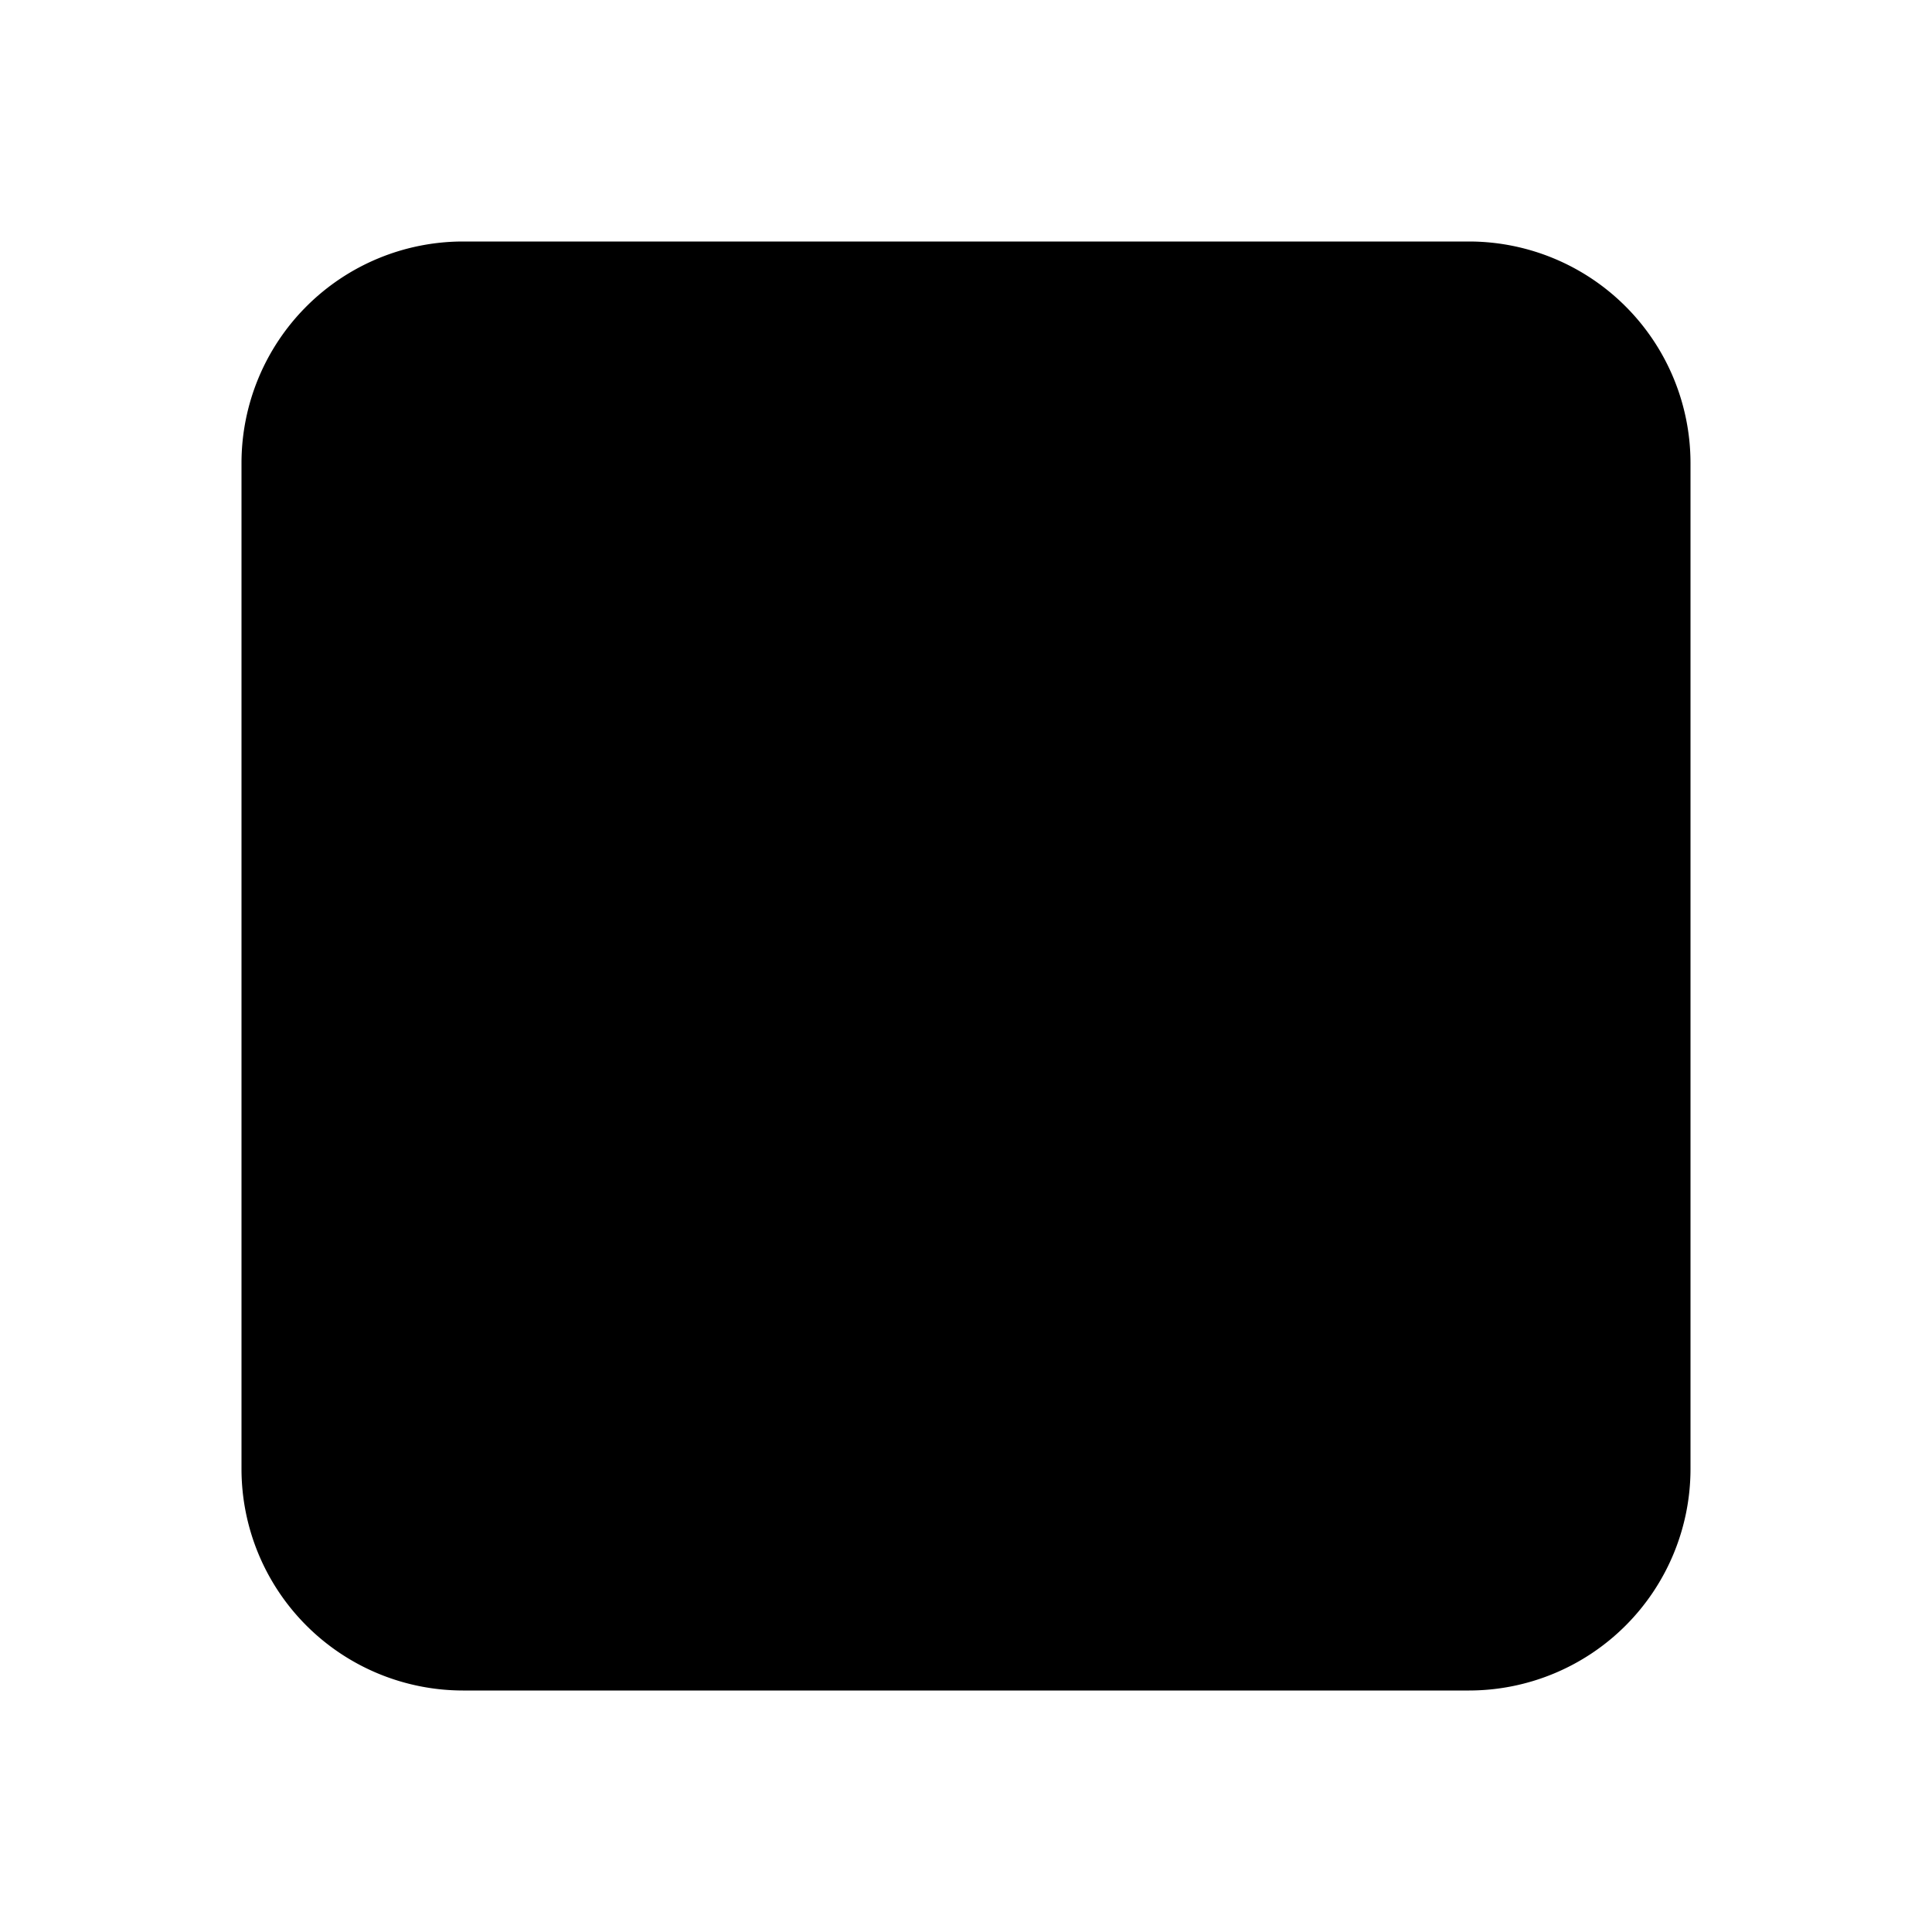 <svg xmlns="http://www.w3.org/2000/svg" viewBox="0 0 500 500"><path d="M380.21,437.5H119.79A57.36,57.36,0,0,1,62.5,380.21V119.79A57.36,57.36,0,0,1,119.79,62.5H380.21a57.36,57.36,0,0,1,57.29,57.29V380.21A57.36,57.36,0,0,1,380.21,437.5Z"/></svg>